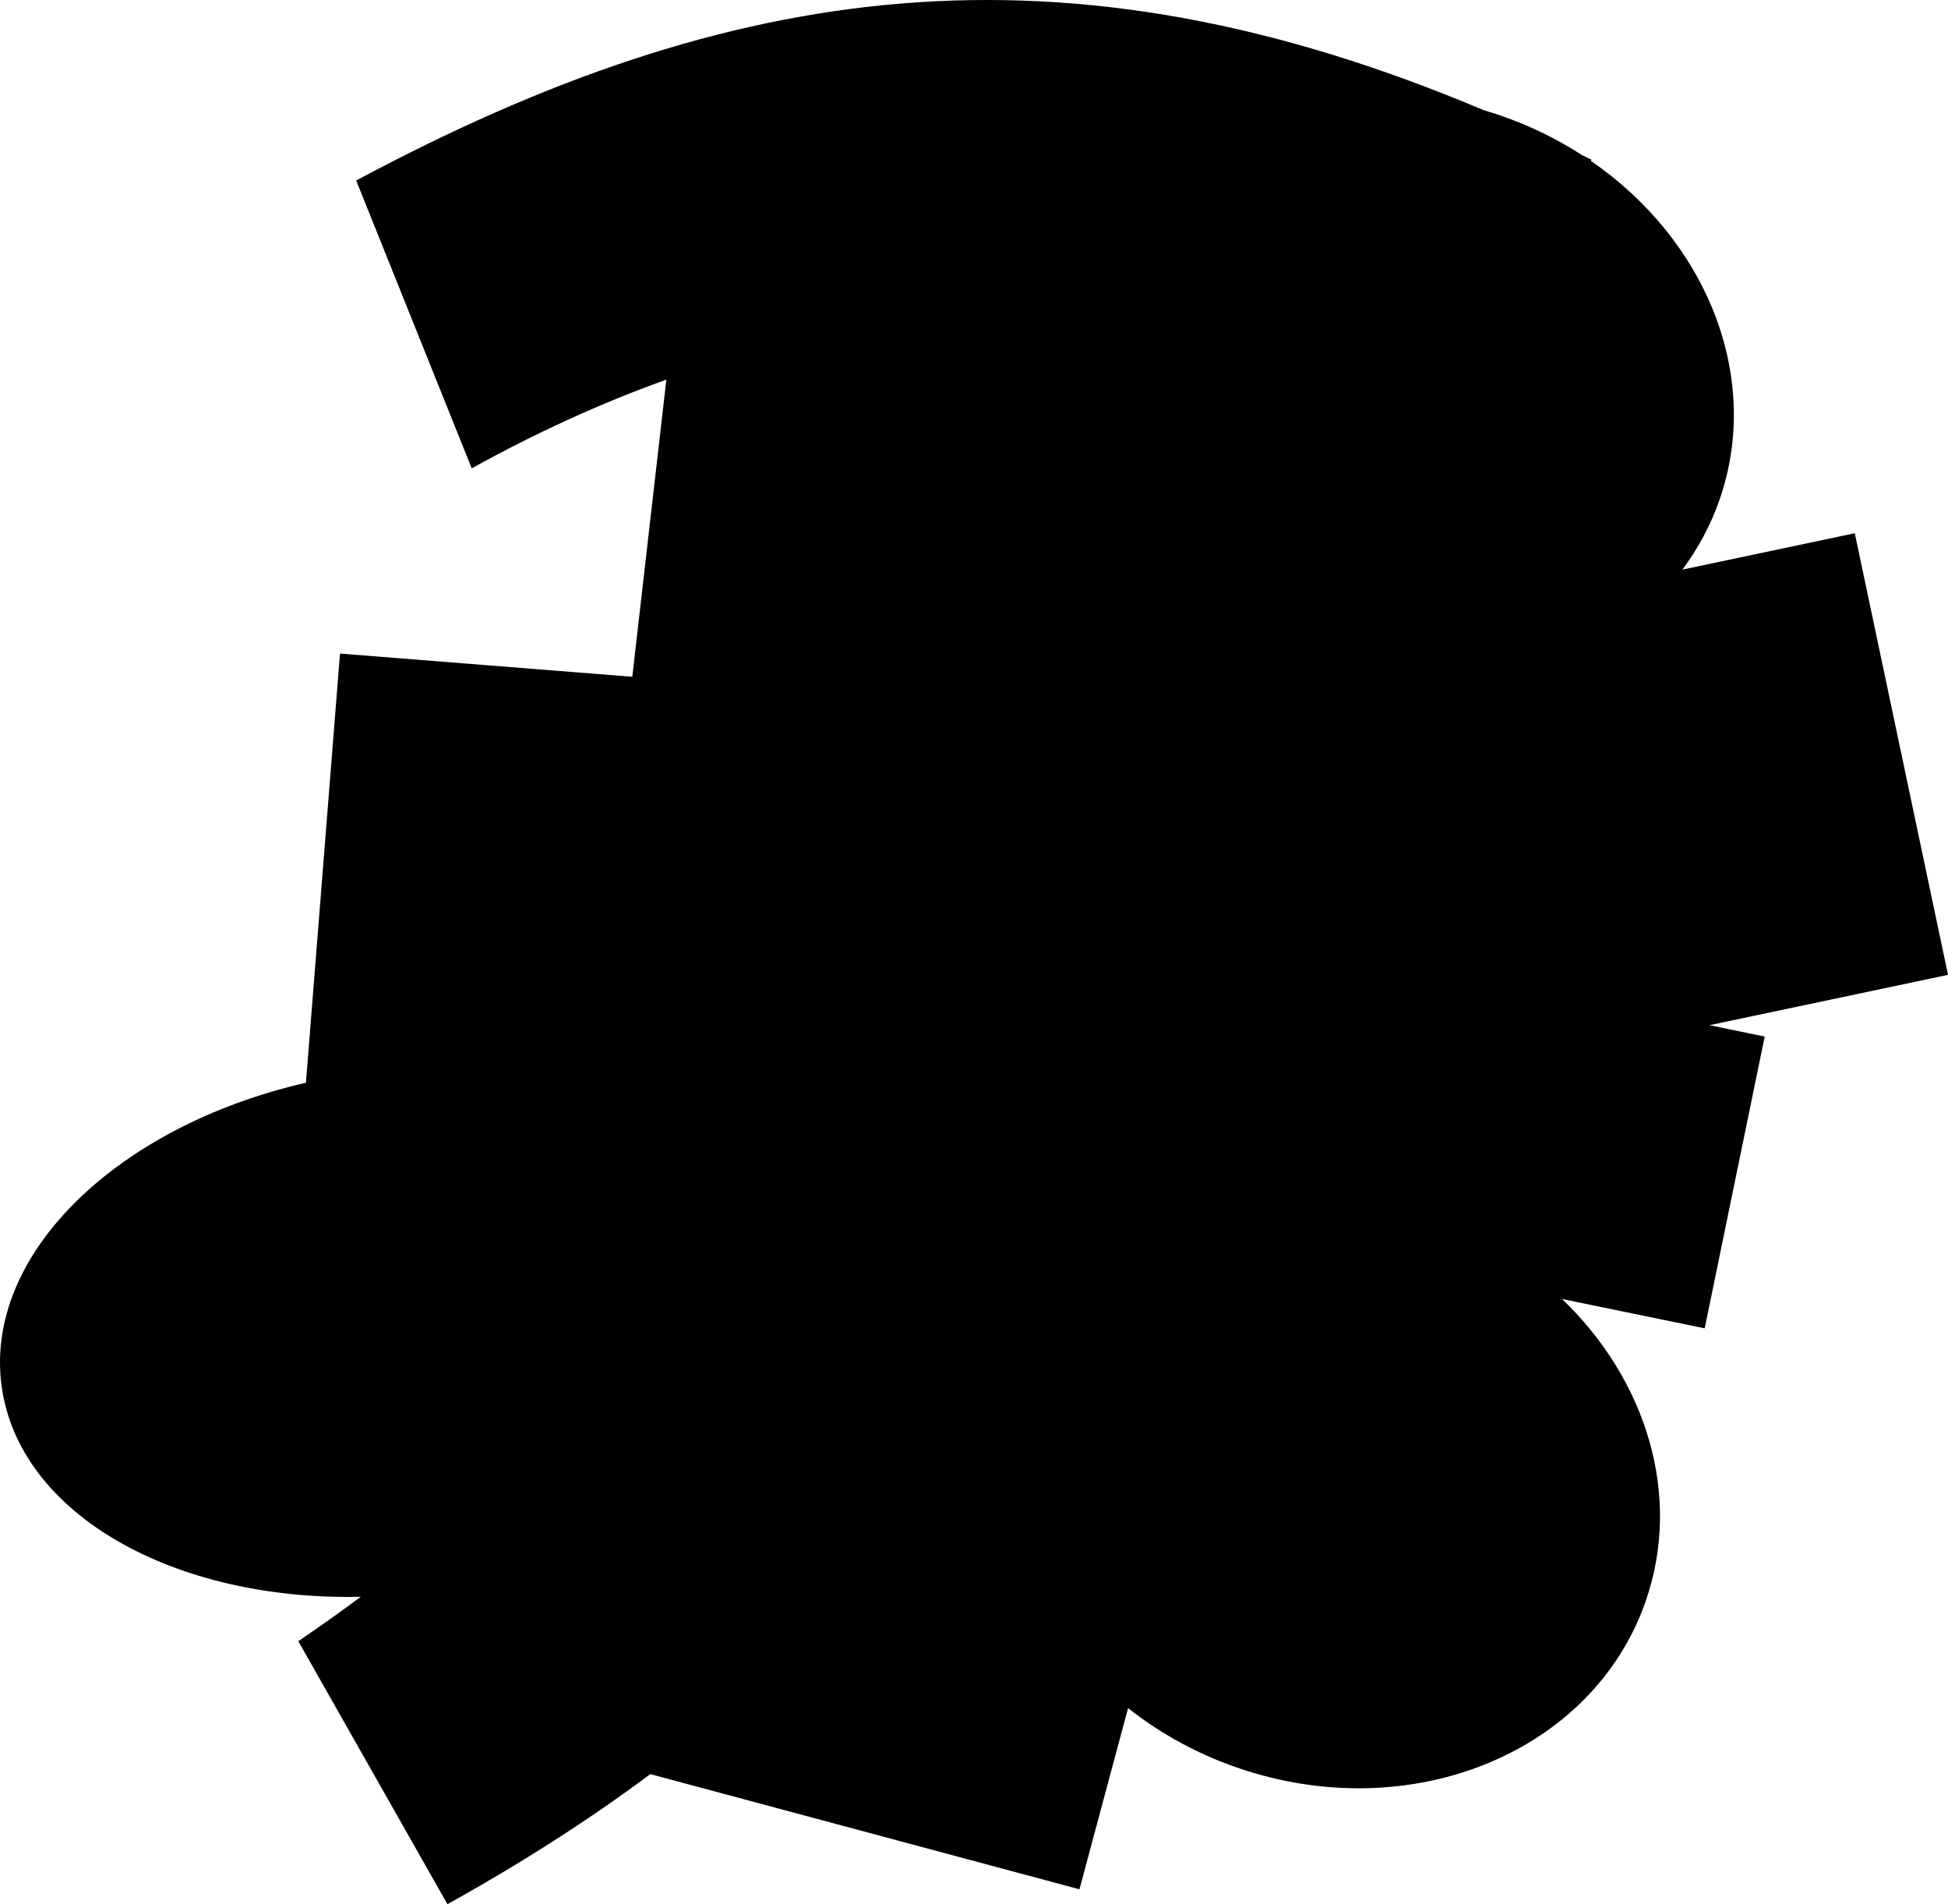 <?xml version="1.0" encoding="UTF-8"?>
<svg id="Layer_2" xmlns="http://www.w3.org/2000/svg" viewBox="0 0 358.61 350.47">
<defs>
    <clipPath id="mask1">
       <path class="cls-1" d="M358.61,179.41l-17.16-81.27-31.74,6.7c2.89-3.87,5.22-8.18,6.86-12.91,7.85-22.69-2.51-47.77-23.71-62.32l.11-.22c-.58-.29-1.16-.56-1.74-.85-4.52-2.91-9.49-5.37-14.86-7.23-1.07-.37-2.15-.71-3.23-1.03C195.63-12.44,134.66-3.73,65.57,33.22l21.27,52.98c11.65-6.45,23.62-11.95,35.83-16.33l-6.27,54.69-53.81-4.27-6.27,78.99C21.43,207.28-3.05,231.03,.31,255.21c3.26,23.5,31.7,39.45,66.11,38.68-3.73,2.77-7.57,5.49-11.5,8.18l27.45,48.4c13.82-7.68,26.22-15.64,37.35-23.94l79,21.2,8.95-33.35c5.8,4.58,12.54,8.35,20.07,10.95,31.88,11.03,65.56-2.71,75.24-30.69,6.74-19.49,.04-40.74-15.42-55.56l26.26,5.4,11.05-53.7-10.18-2.09,43.93-9.27Z"/>
    </clipPath>
  </defs>
       <path class="cls-1" d="M358.61,179.41l-17.16-81.27-31.74,6.7c2.89-3.87,5.22-8.18,6.86-12.91,7.85-22.69-2.51-47.77-23.71-62.32l.11-.22c-.58-.29-1.16-.56-1.74-.85-4.52-2.91-9.49-5.37-14.86-7.23-1.07-.37-2.15-.71-3.23-1.03C195.63-12.44,134.66-3.73,65.57,33.22l21.27,52.98c11.65-6.45,23.62-11.95,35.83-16.33l-6.27,54.69-53.81-4.27-6.27,78.99C21.43,207.28-3.05,231.03,.31,255.21c3.26,23.5,31.7,39.45,66.11,38.68-3.73,2.77-7.57,5.49-11.5,8.18l27.45,48.4c13.82-7.68,26.22-15.64,37.35-23.94l79,21.2,8.95-33.35c5.8,4.58,12.54,8.35,20.07,10.95,31.88,11.03,65.56-2.71,75.24-30.69,6.74-19.49,.04-40.74-15.42-55.56l26.26,5.4,11.05-53.7-10.18-2.09,43.93-9.27Z"/>
</svg>
